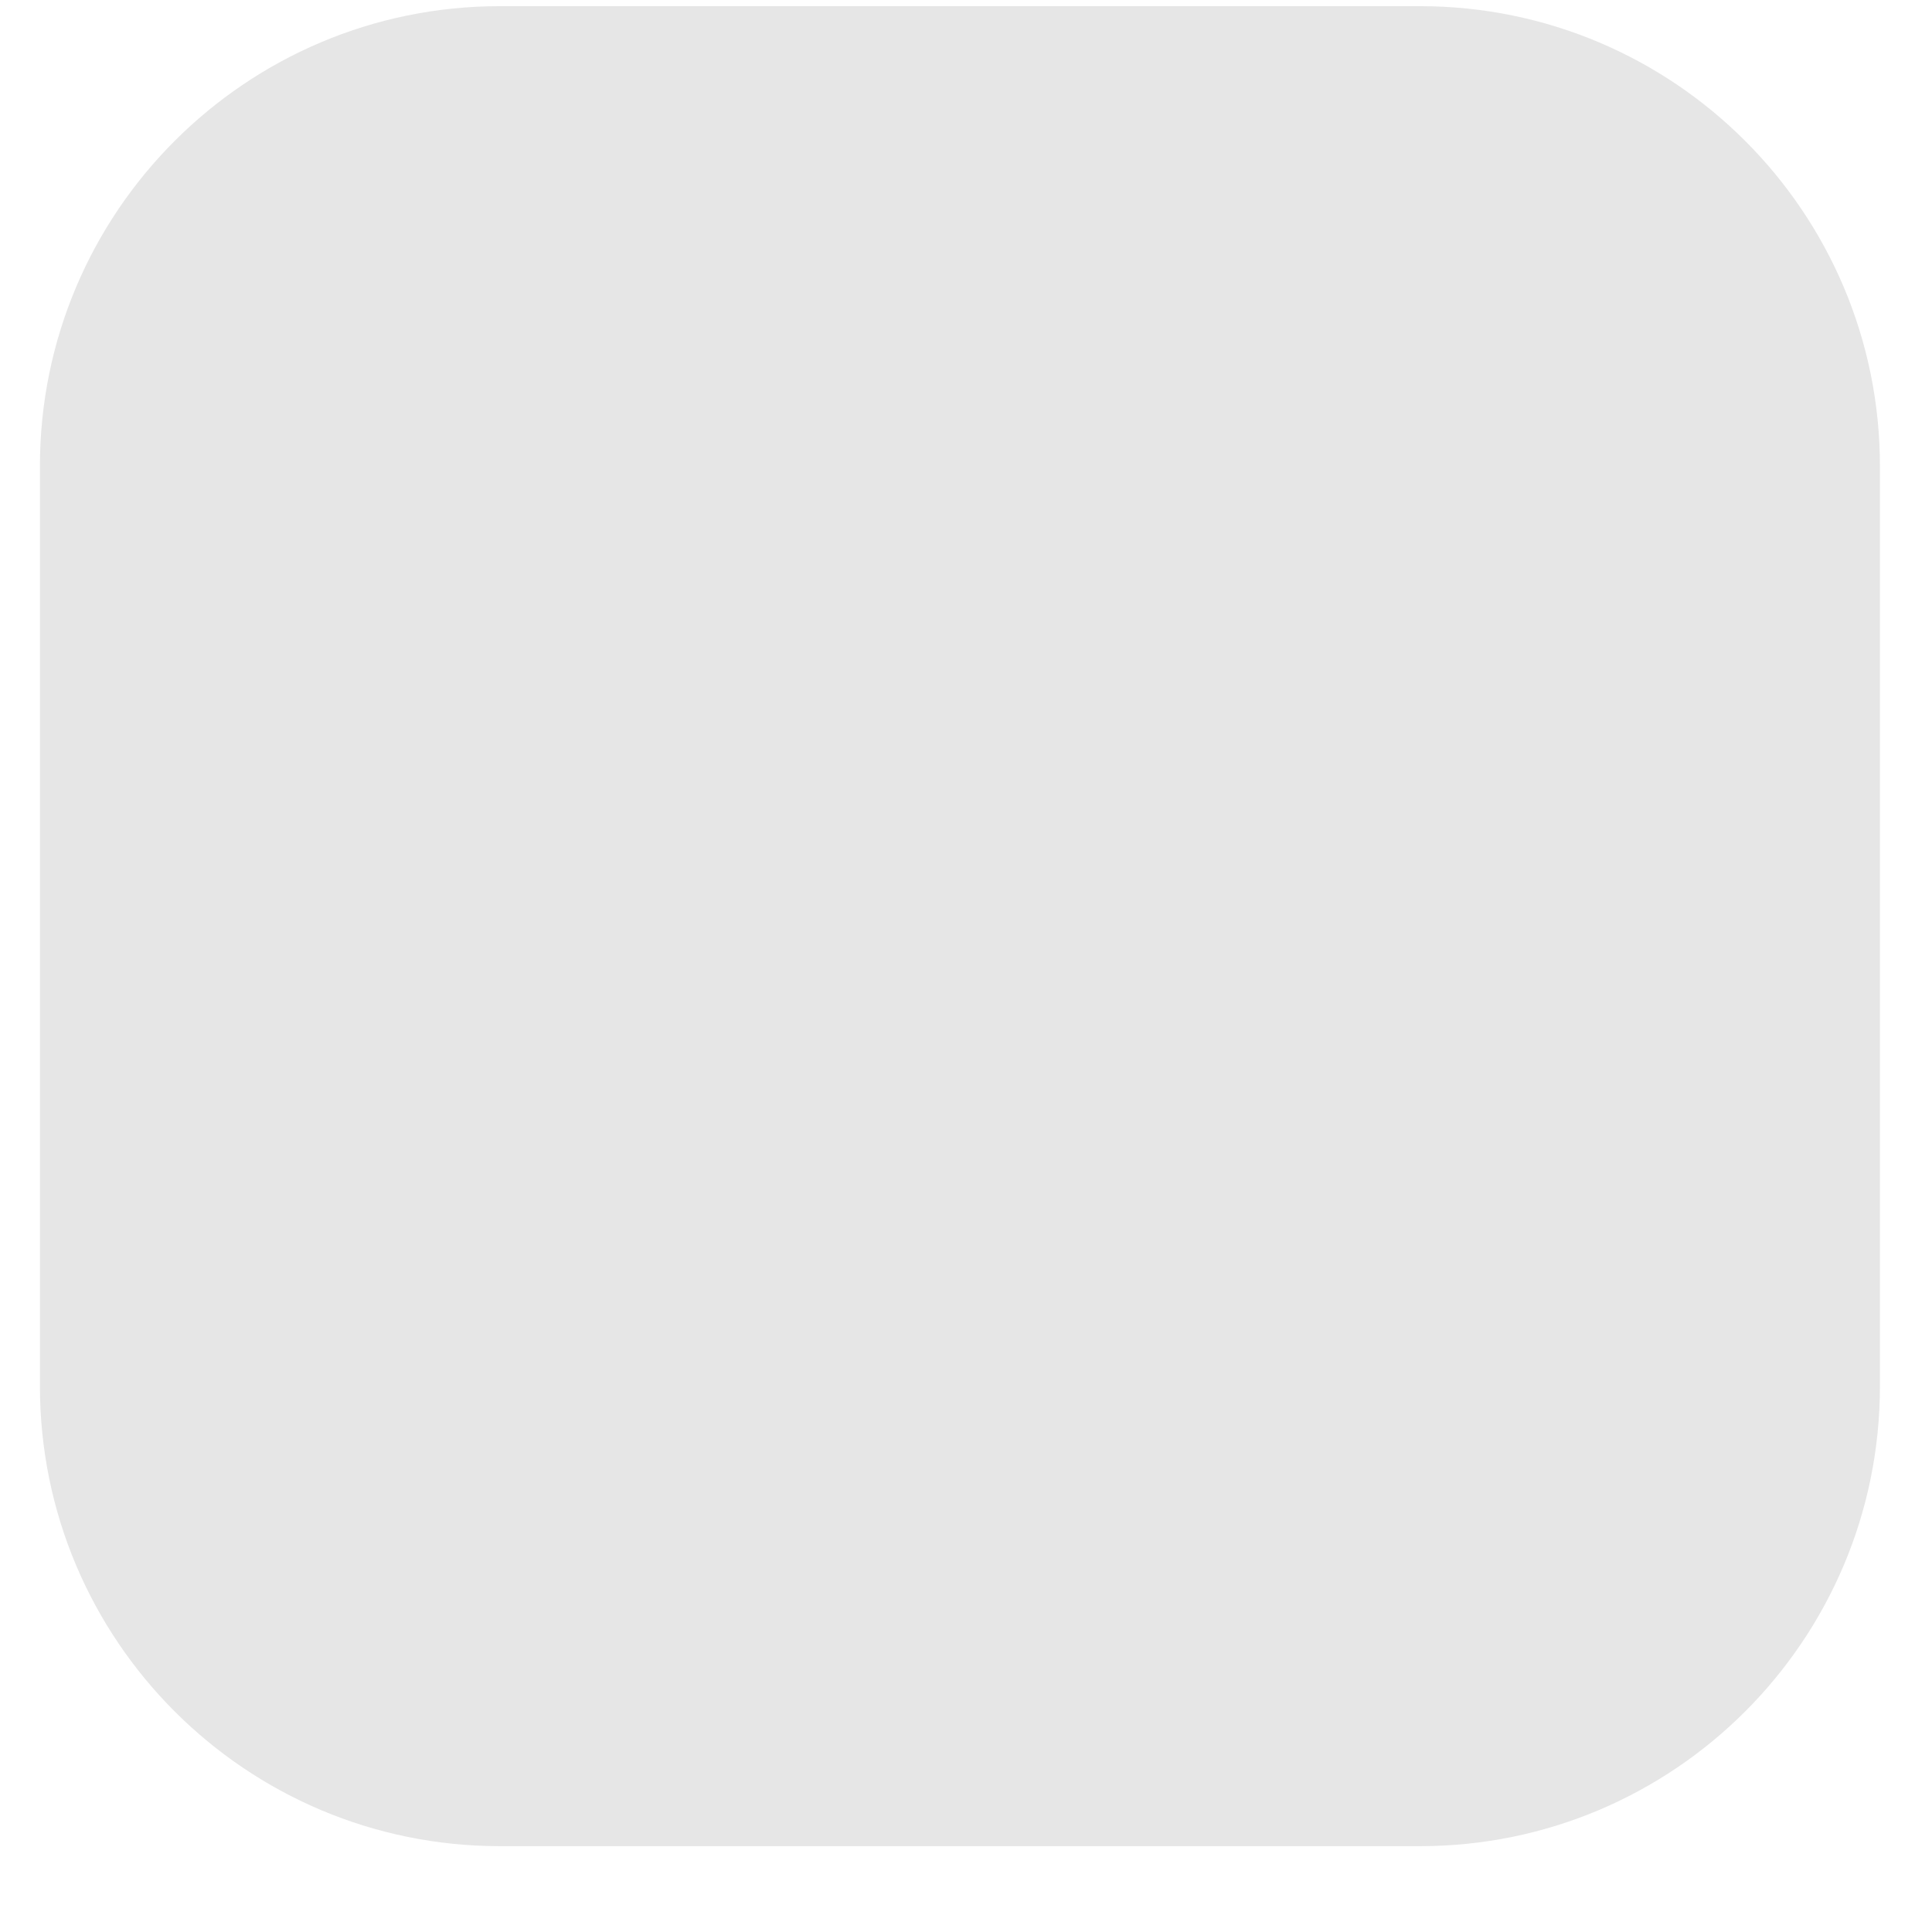 <svg width="21" height="21" viewBox="0 0 21 21" fill="none" xmlns="http://www.w3.org/2000/svg">
<path d="M0.434 5.067C0.434 2.306 2.673 0.067 5.434 0.067H15.434C18.195 0.067 20.434 2.306 20.434 5.067V15.067C20.434 17.829 18.195 20.067 15.434 20.067H5.434C2.673 20.067 0.434 17.829 0.434 15.067V5.067Z" fill="#E6E6E6"/>
</svg>
